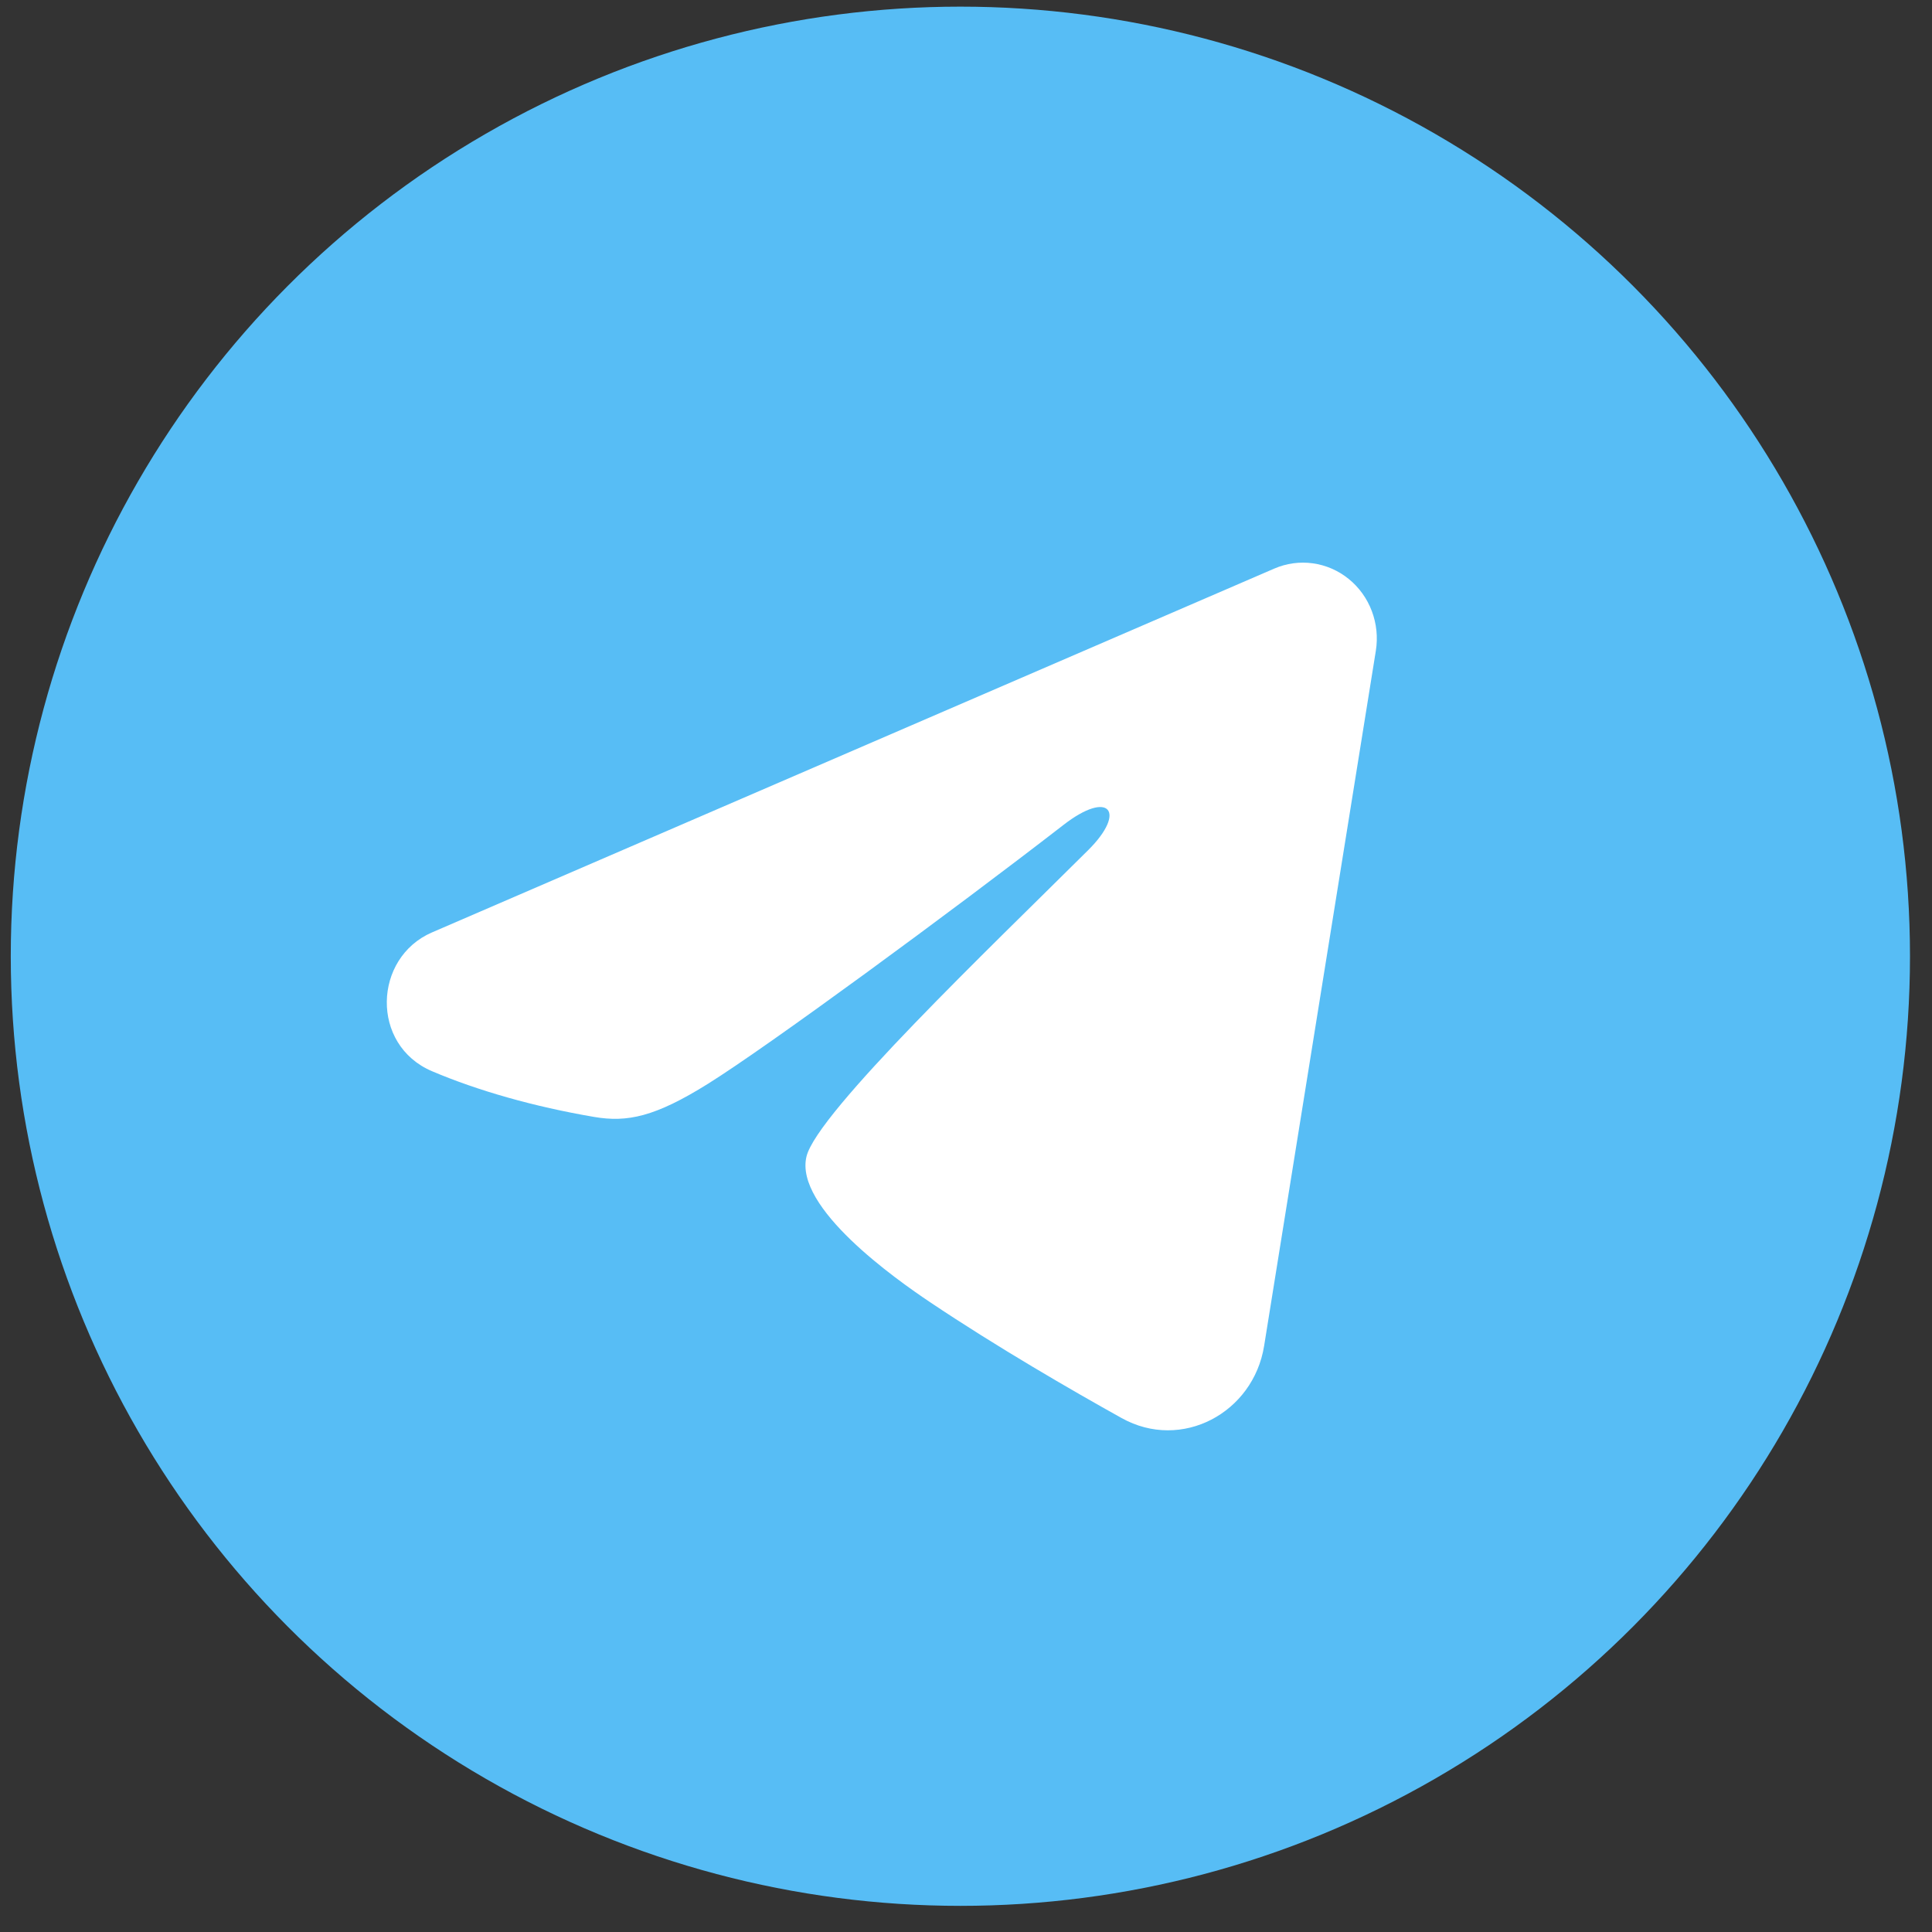 <svg width="66" height="66" viewBox="0 0 66 66" fill="none" xmlns="http://www.w3.org/2000/svg">
<rect x="0" y="0" width="66" height="66" fill="#333333" stroke="none"/>
<circle cx="32.808" cy="32.667" r="32.44" fill="#57BDF5"/>
<path fill-rule="evenodd" clip-rule="evenodd" d="M43.531 19.424C43.947 19.244 44.402 19.182 44.849 19.244C45.296 19.306 45.719 19.49 46.073 19.777C46.427 20.063 46.7 20.442 46.863 20.874C47.026 21.305 47.074 21.774 47.001 22.23L43.184 45.98C42.814 48.27 40.364 49.584 38.316 48.443C36.603 47.489 34.059 46.018 31.77 44.483C30.626 43.715 27.121 41.255 27.552 39.504C27.922 38.008 33.812 32.383 37.177 29.039C38.498 27.725 37.895 26.968 36.336 28.176C32.46 31.176 26.243 35.739 24.187 37.023C22.373 38.156 21.427 38.349 20.296 38.156C18.233 37.804 16.32 37.258 14.758 36.594C12.648 35.696 12.751 32.72 14.757 31.853L43.531 19.424Z" fill="white"/>
</svg>
